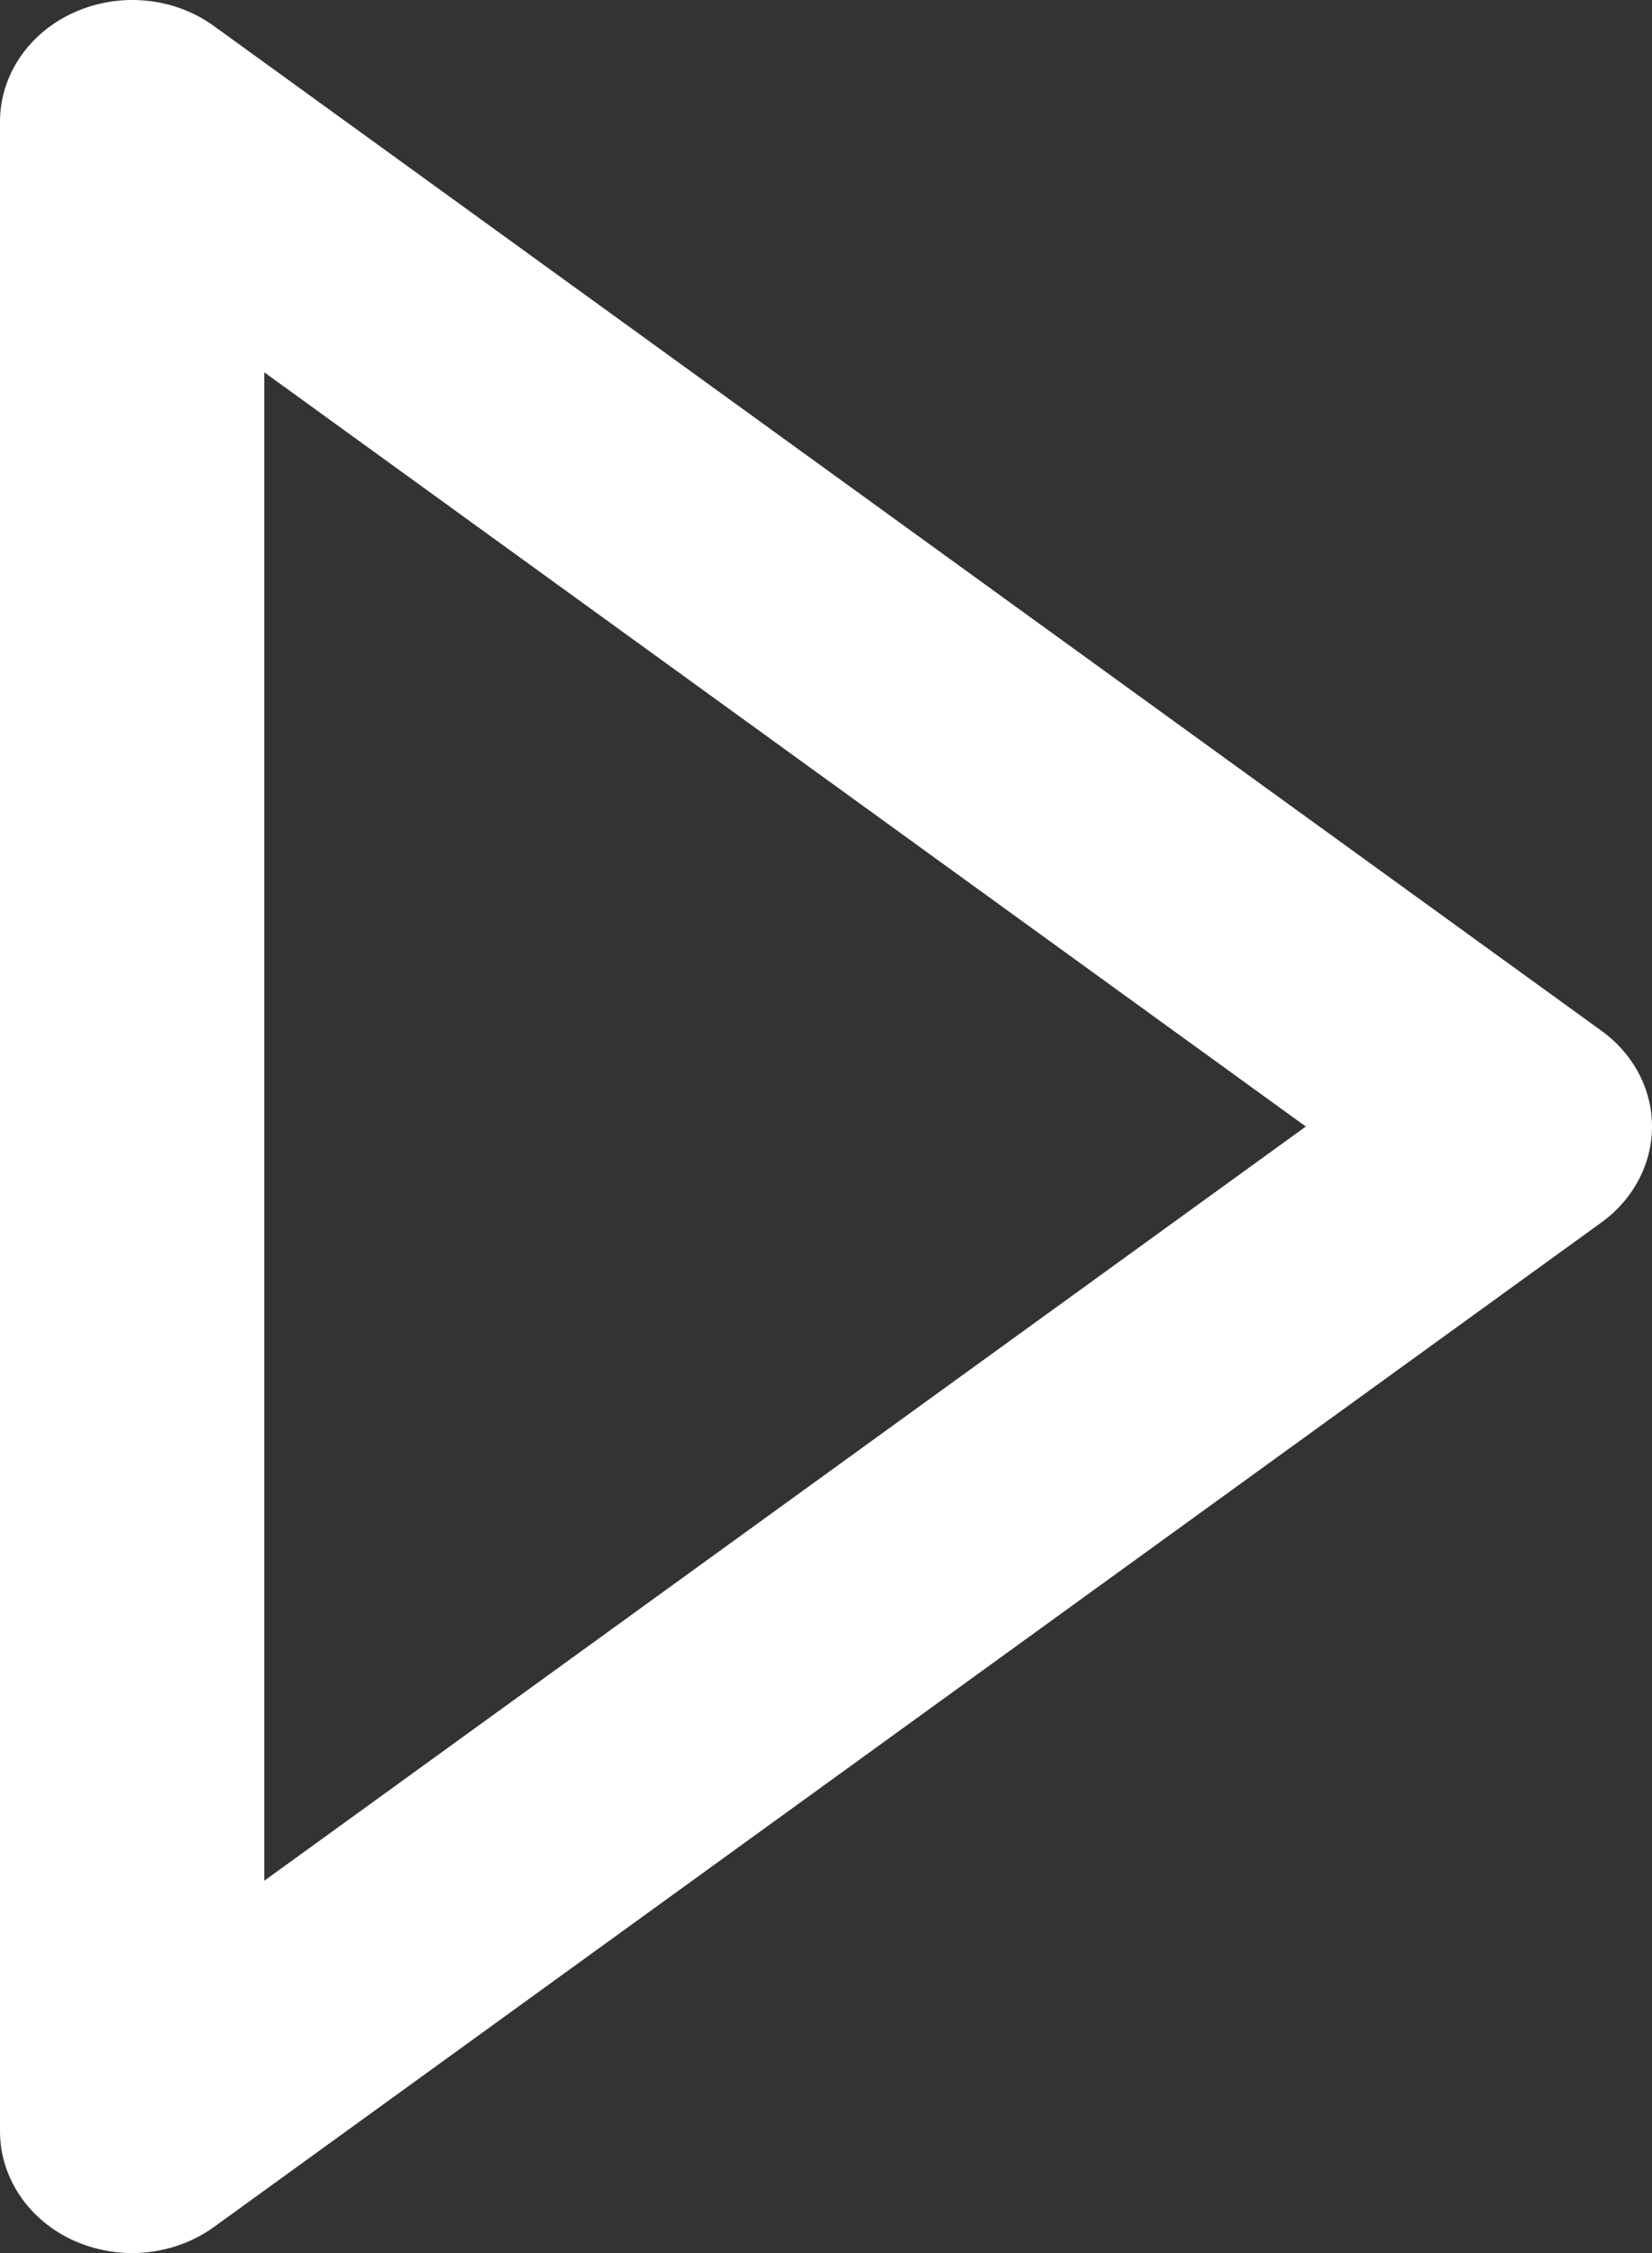<?xml version="1.0" encoding="UTF-8"?>
<svg width="11px" height="15px" viewBox="0 0 11 15" version="1.1" xmlns="http://www.w3.org/2000/svg" xmlns:xlink="http://www.w3.org/1999/xlink">
    <rect x="0" y="0" width="11" height="15" fill="#333333" stroke="none"/>
    <!-- Generator: Sketch 48.1 (47250) - http://www.bohemiancoding.com/sketch -->
    <title>media-play</title>
    <desc>Created with Sketch.</desc>
    <defs></defs>
    <g id="Landing-MHT-Warm-Floor" stroke="none" stroke-width="1" fill="none" fill-rule="evenodd">
        <path d="M1.76,12.521 L1.76,2.479 L8.695,7.5 L1.76,12.521 Z M10.664,6.863 L1.424,0.173 C1.159,-0.019 0.798,-0.054 0.495,0.082 C0.192,0.217 0,0.5 0,0.811 L0,14.189 C0,14.5 0.192,14.783 0.495,14.919 C0.618,14.973 0.749,15 0.88,15 C1.073,15 1.266,14.941 1.424,14.827 L10.664,8.138 C10.876,7.984 11,7.749 11,7.5 C11,7.251 10.876,7.016 10.664,6.863 L10.664,6.863 Z" id="media-play" fill="#FFFFFF"></path>
    </g>
</svg>